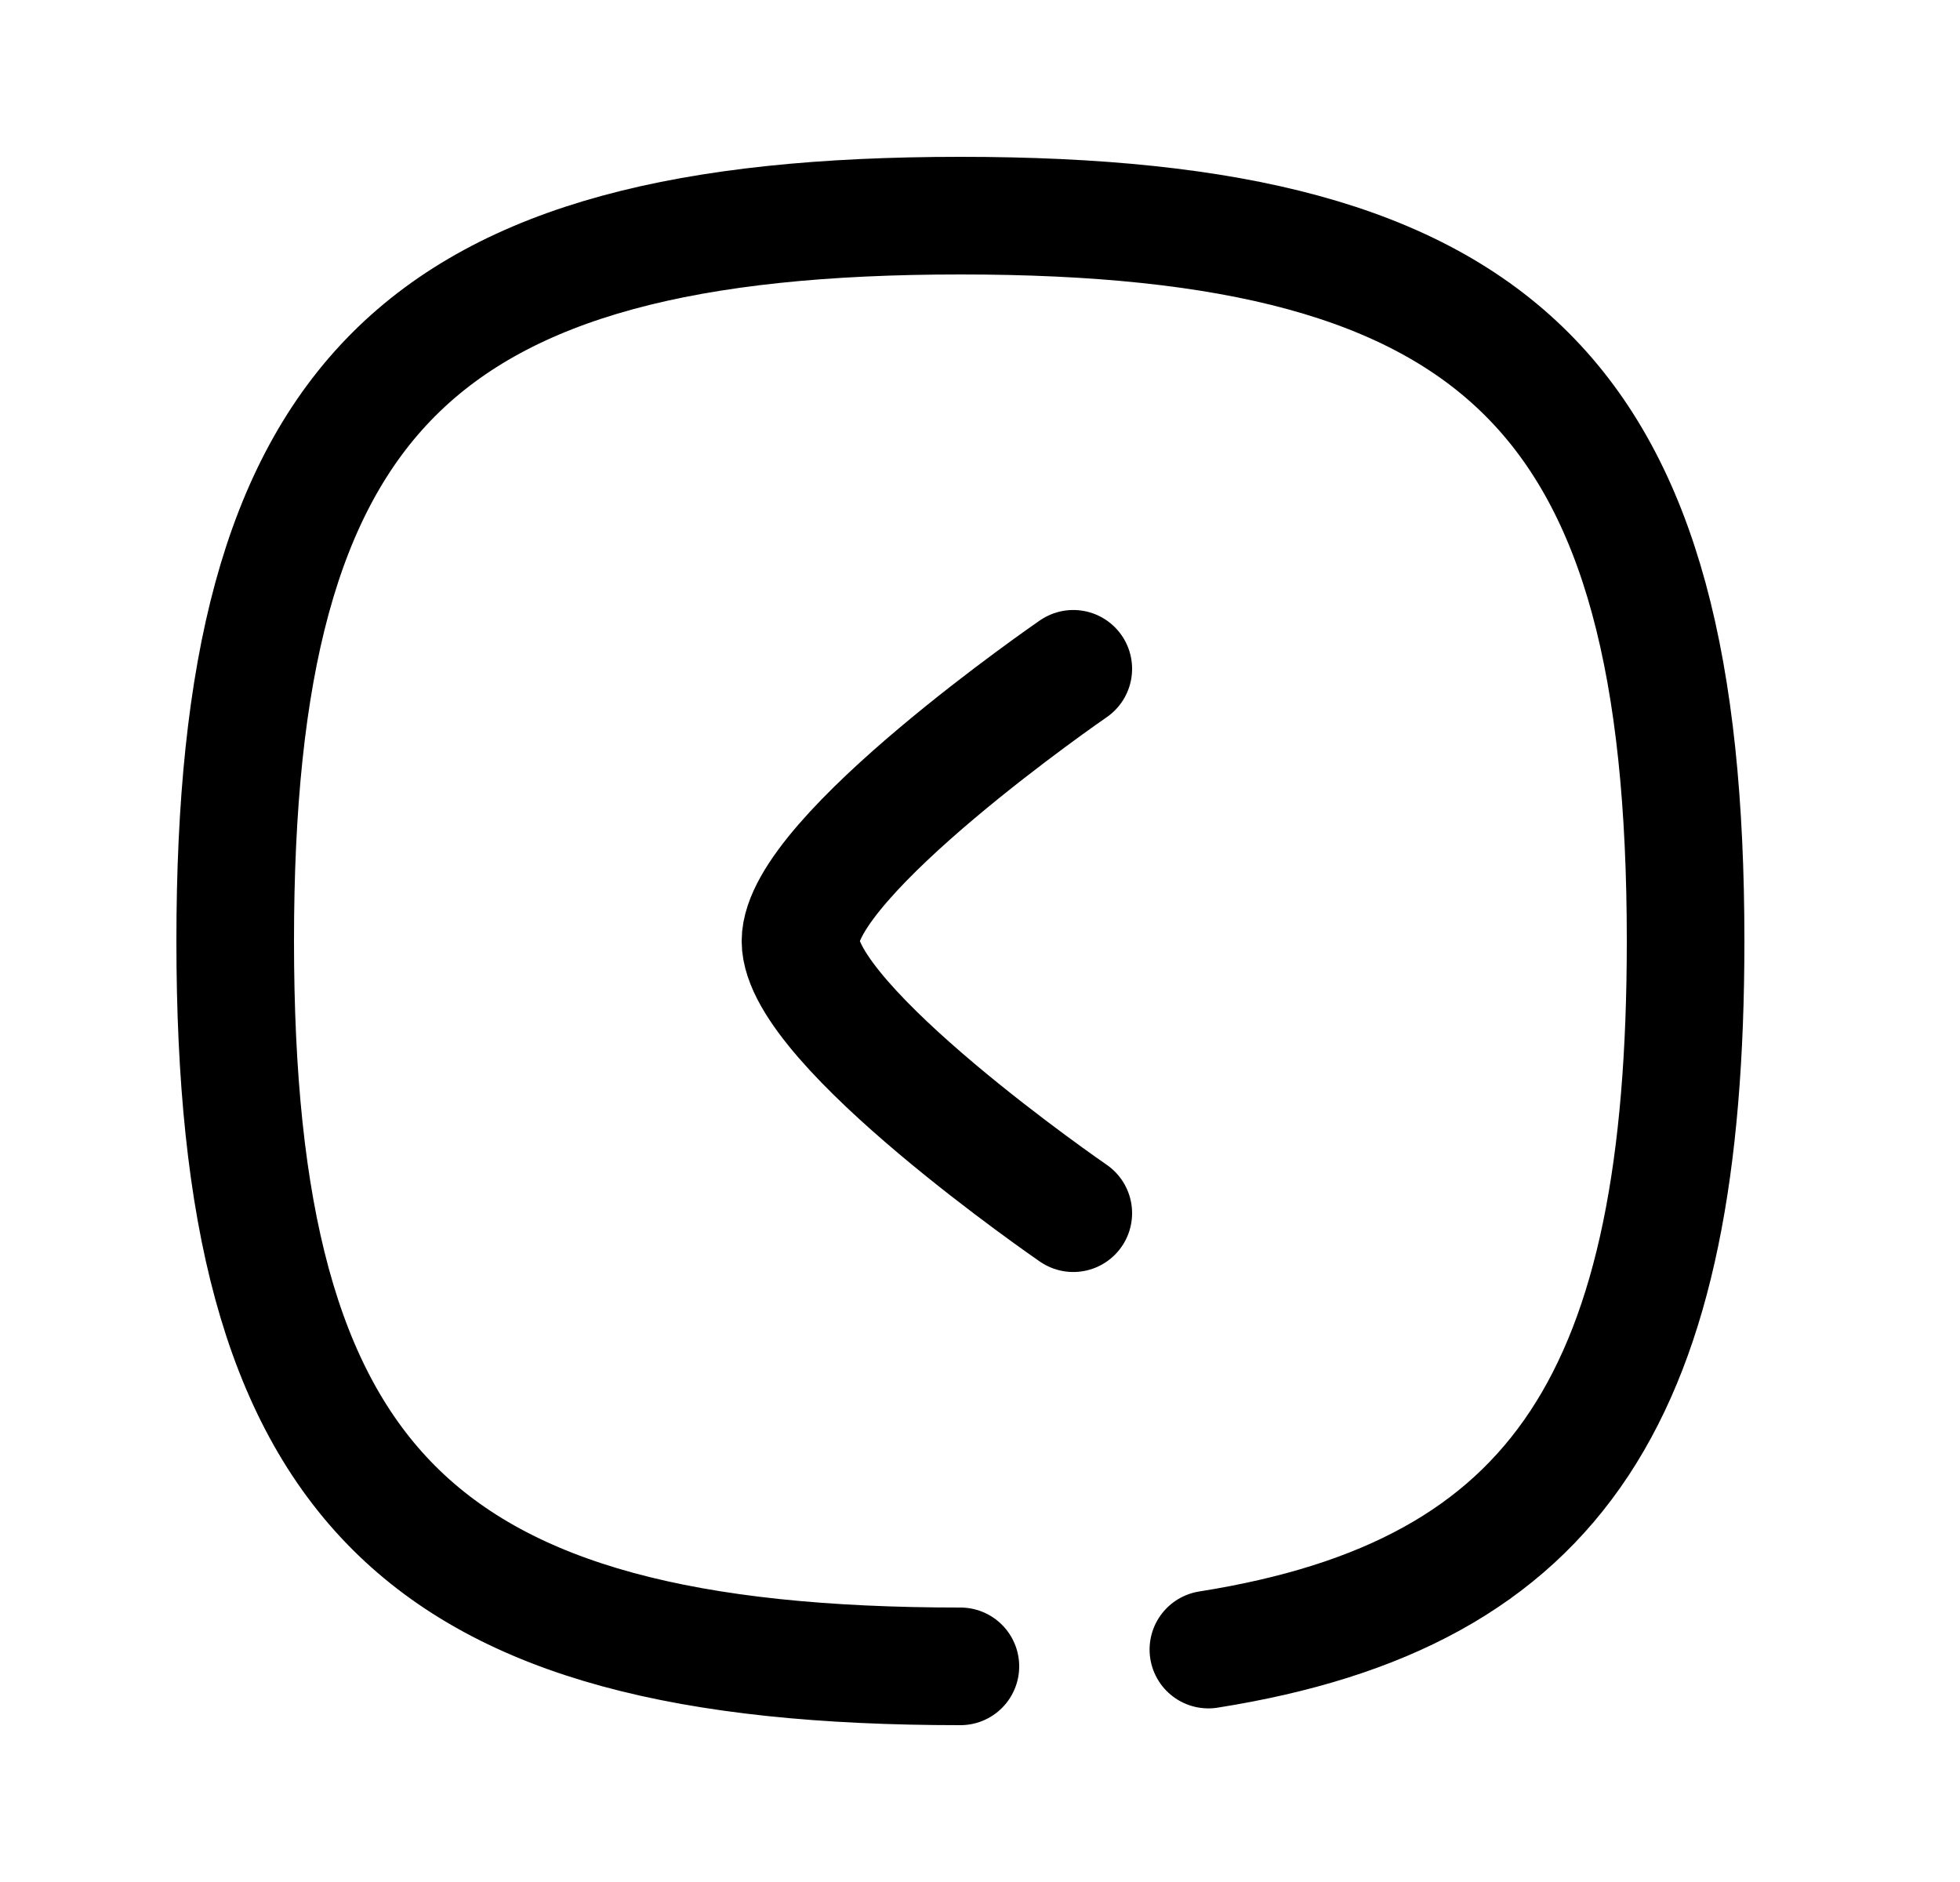<svg width="25" height="24" viewBox="0 0 25 24" fill="none" xmlns="http://www.w3.org/2000/svg">
<path d="M15.413 21.036C19.911 20.325 21.5 17.752 21.5 12C21.5 5.063 19.189 2.75 12.25 2.75C5.31 2.75 3 5.063 3 12C3 18.937 5.31 21.25 12.25 21.25" stroke="black" stroke-width="1.5" stroke-linecap="round" stroke-linejoin="round"/>
<path d="M13.69 8.529C13.69 8.529 10.21 10.921 10.21 12.001C10.21 13.081 13.69 15.471 13.69 15.471" stroke="black" stroke-width="1.5" stroke-linecap="round" stroke-linejoin="round"/>
</svg>